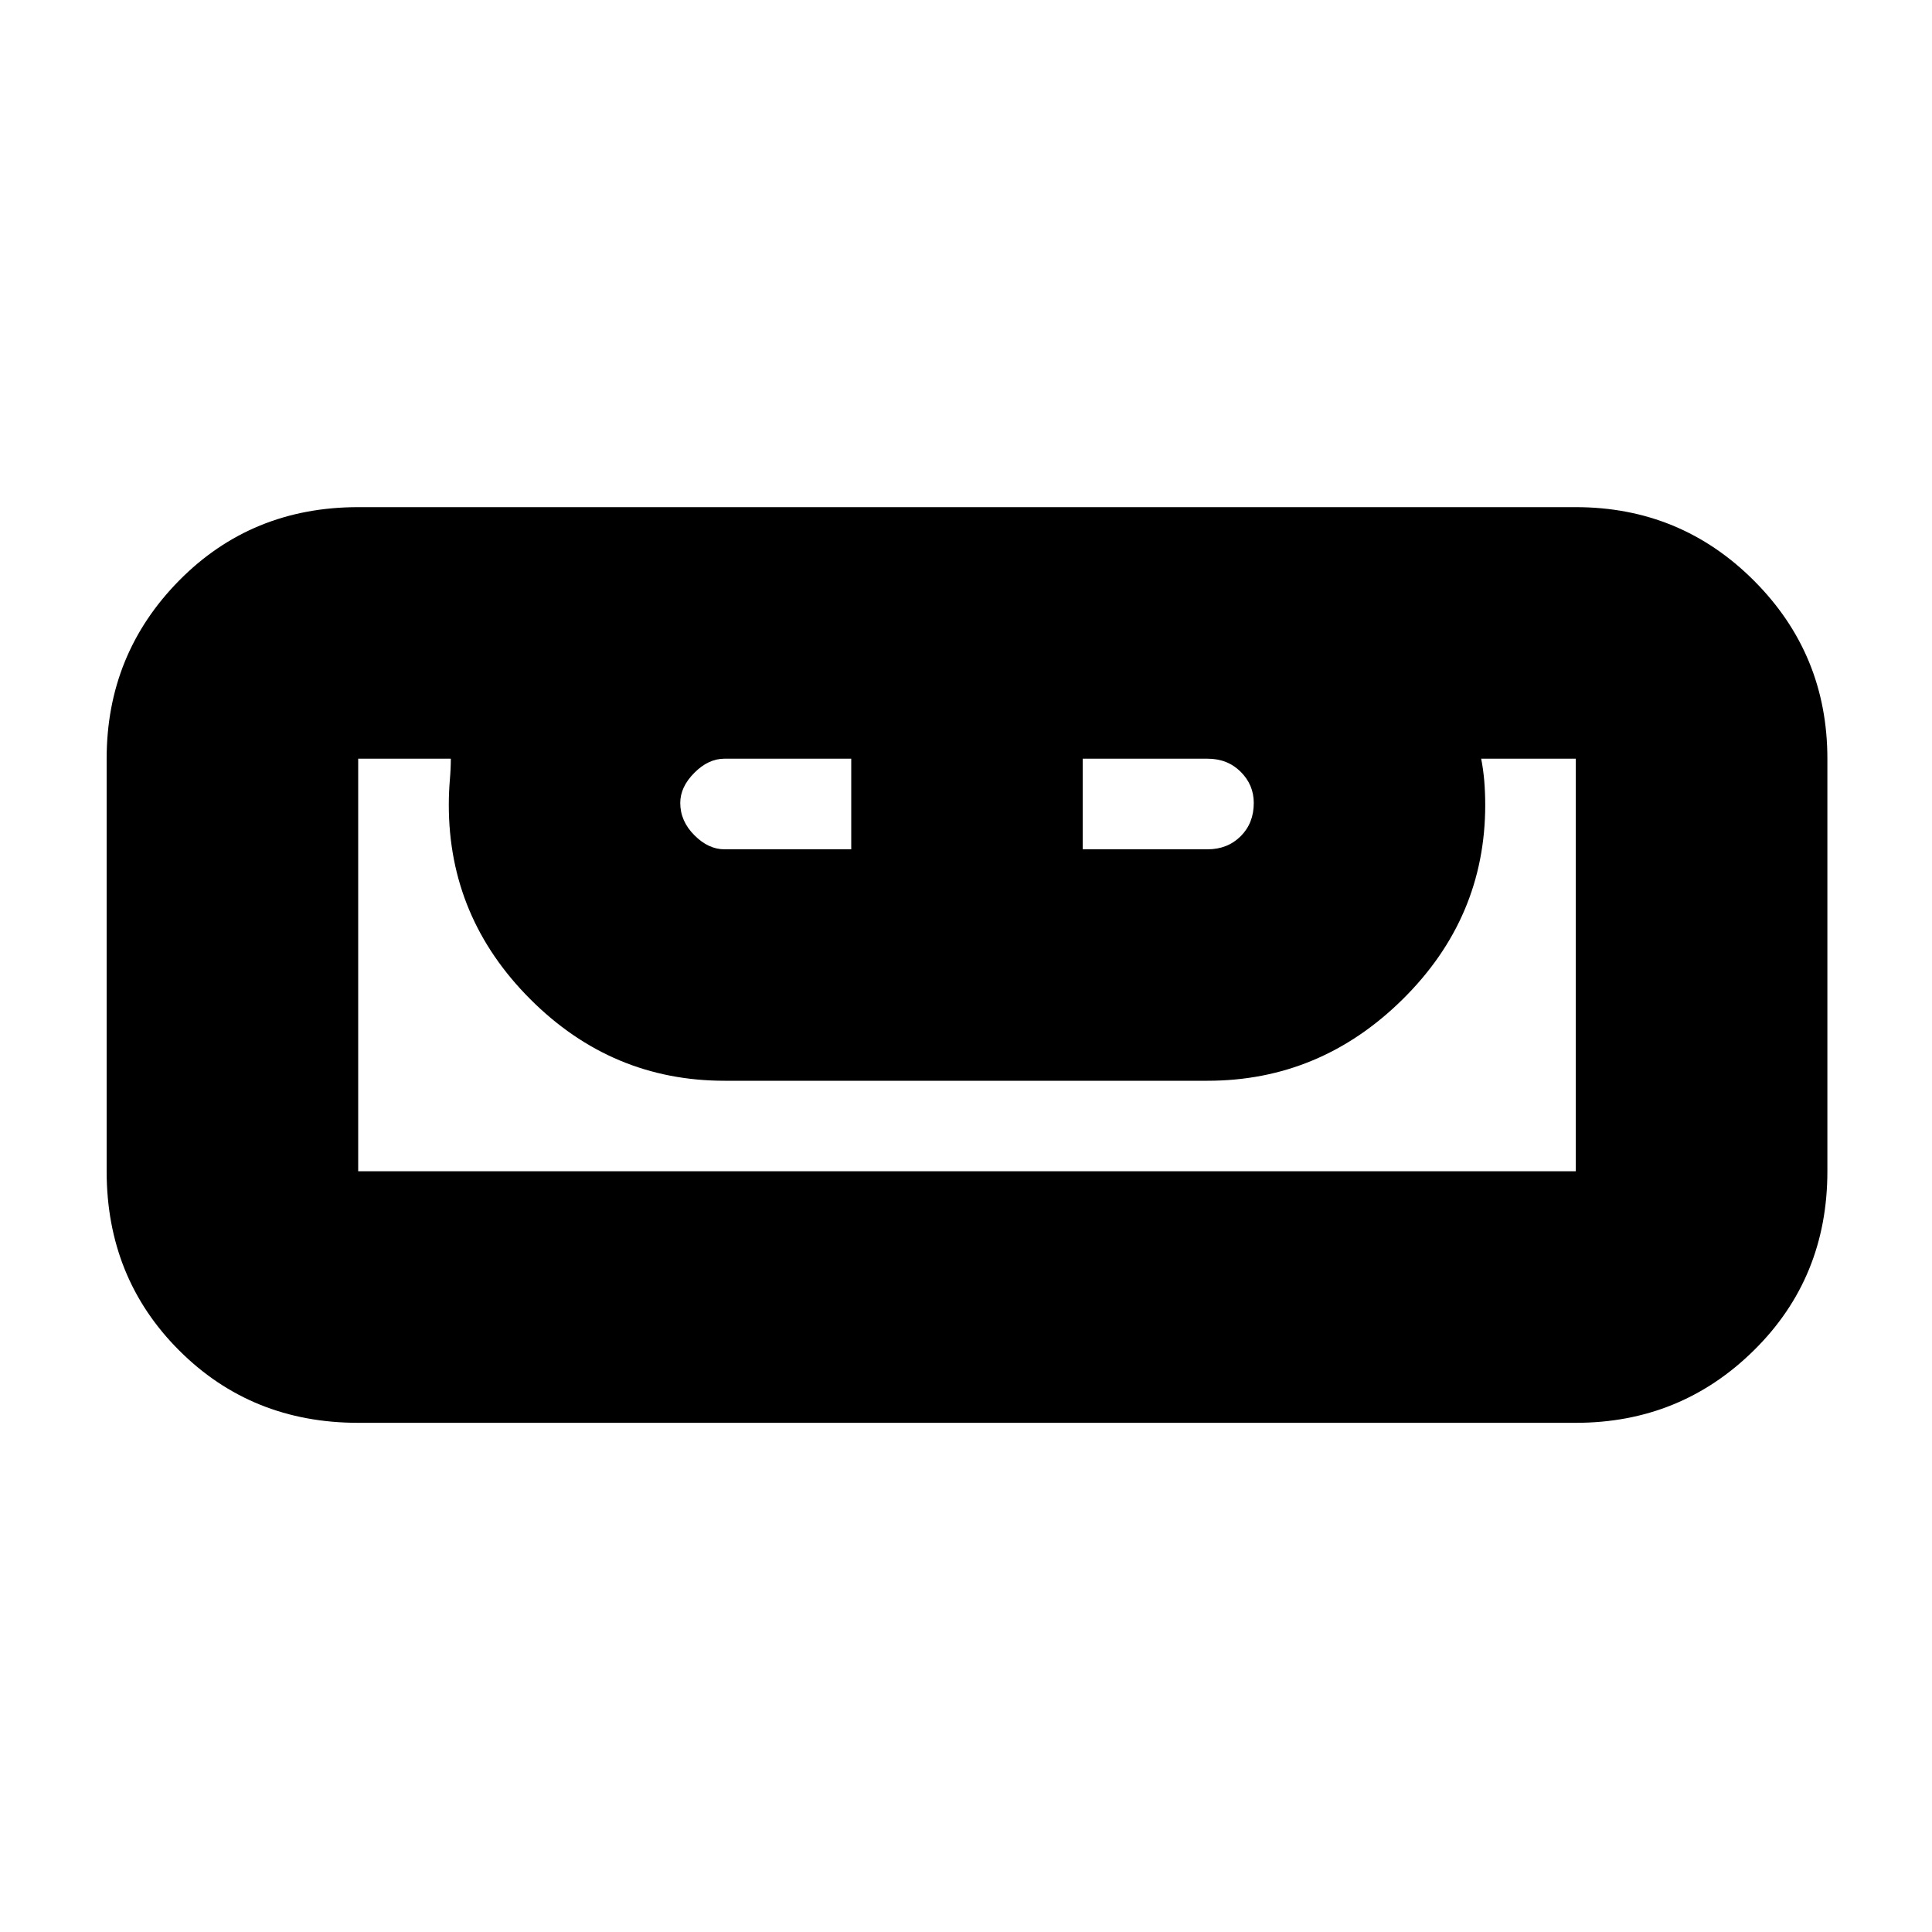 <svg xmlns="http://www.w3.org/2000/svg" height="20" width="20"><path d="M3.708 14.729q-1.104 0-1.854-.75t-.75-1.854V7.854q0-1.083.75-1.844.75-.76 1.854-.76h12.604q1.084 0 1.844.76.761.761.761 1.844v4.271q0 1.104-.761 1.854-.76.75-1.844.75Zm0-2.604h12.604V7.854h-.979q.021.104.032.229.01.125.01.25 0 1.167-.854 2.011-.854.844-2.021.844h-5q-1.167 0-2.01-.844-.844-.844-.844-2.011 0-.125.01-.25.011-.125.011-.229h-.959v4.271ZM7.5 8.792h1.312v-.938H7.5q-.167 0-.312.146-.146.146-.146.312 0 .188.146.334.145.146.312.146Zm3.708 0H12.5q.208 0 .344-.136.135-.135.135-.344 0-.187-.135-.322-.136-.136-.344-.136h-1.292Zm5.104 3.333H3.708h12.604Z"/></svg>